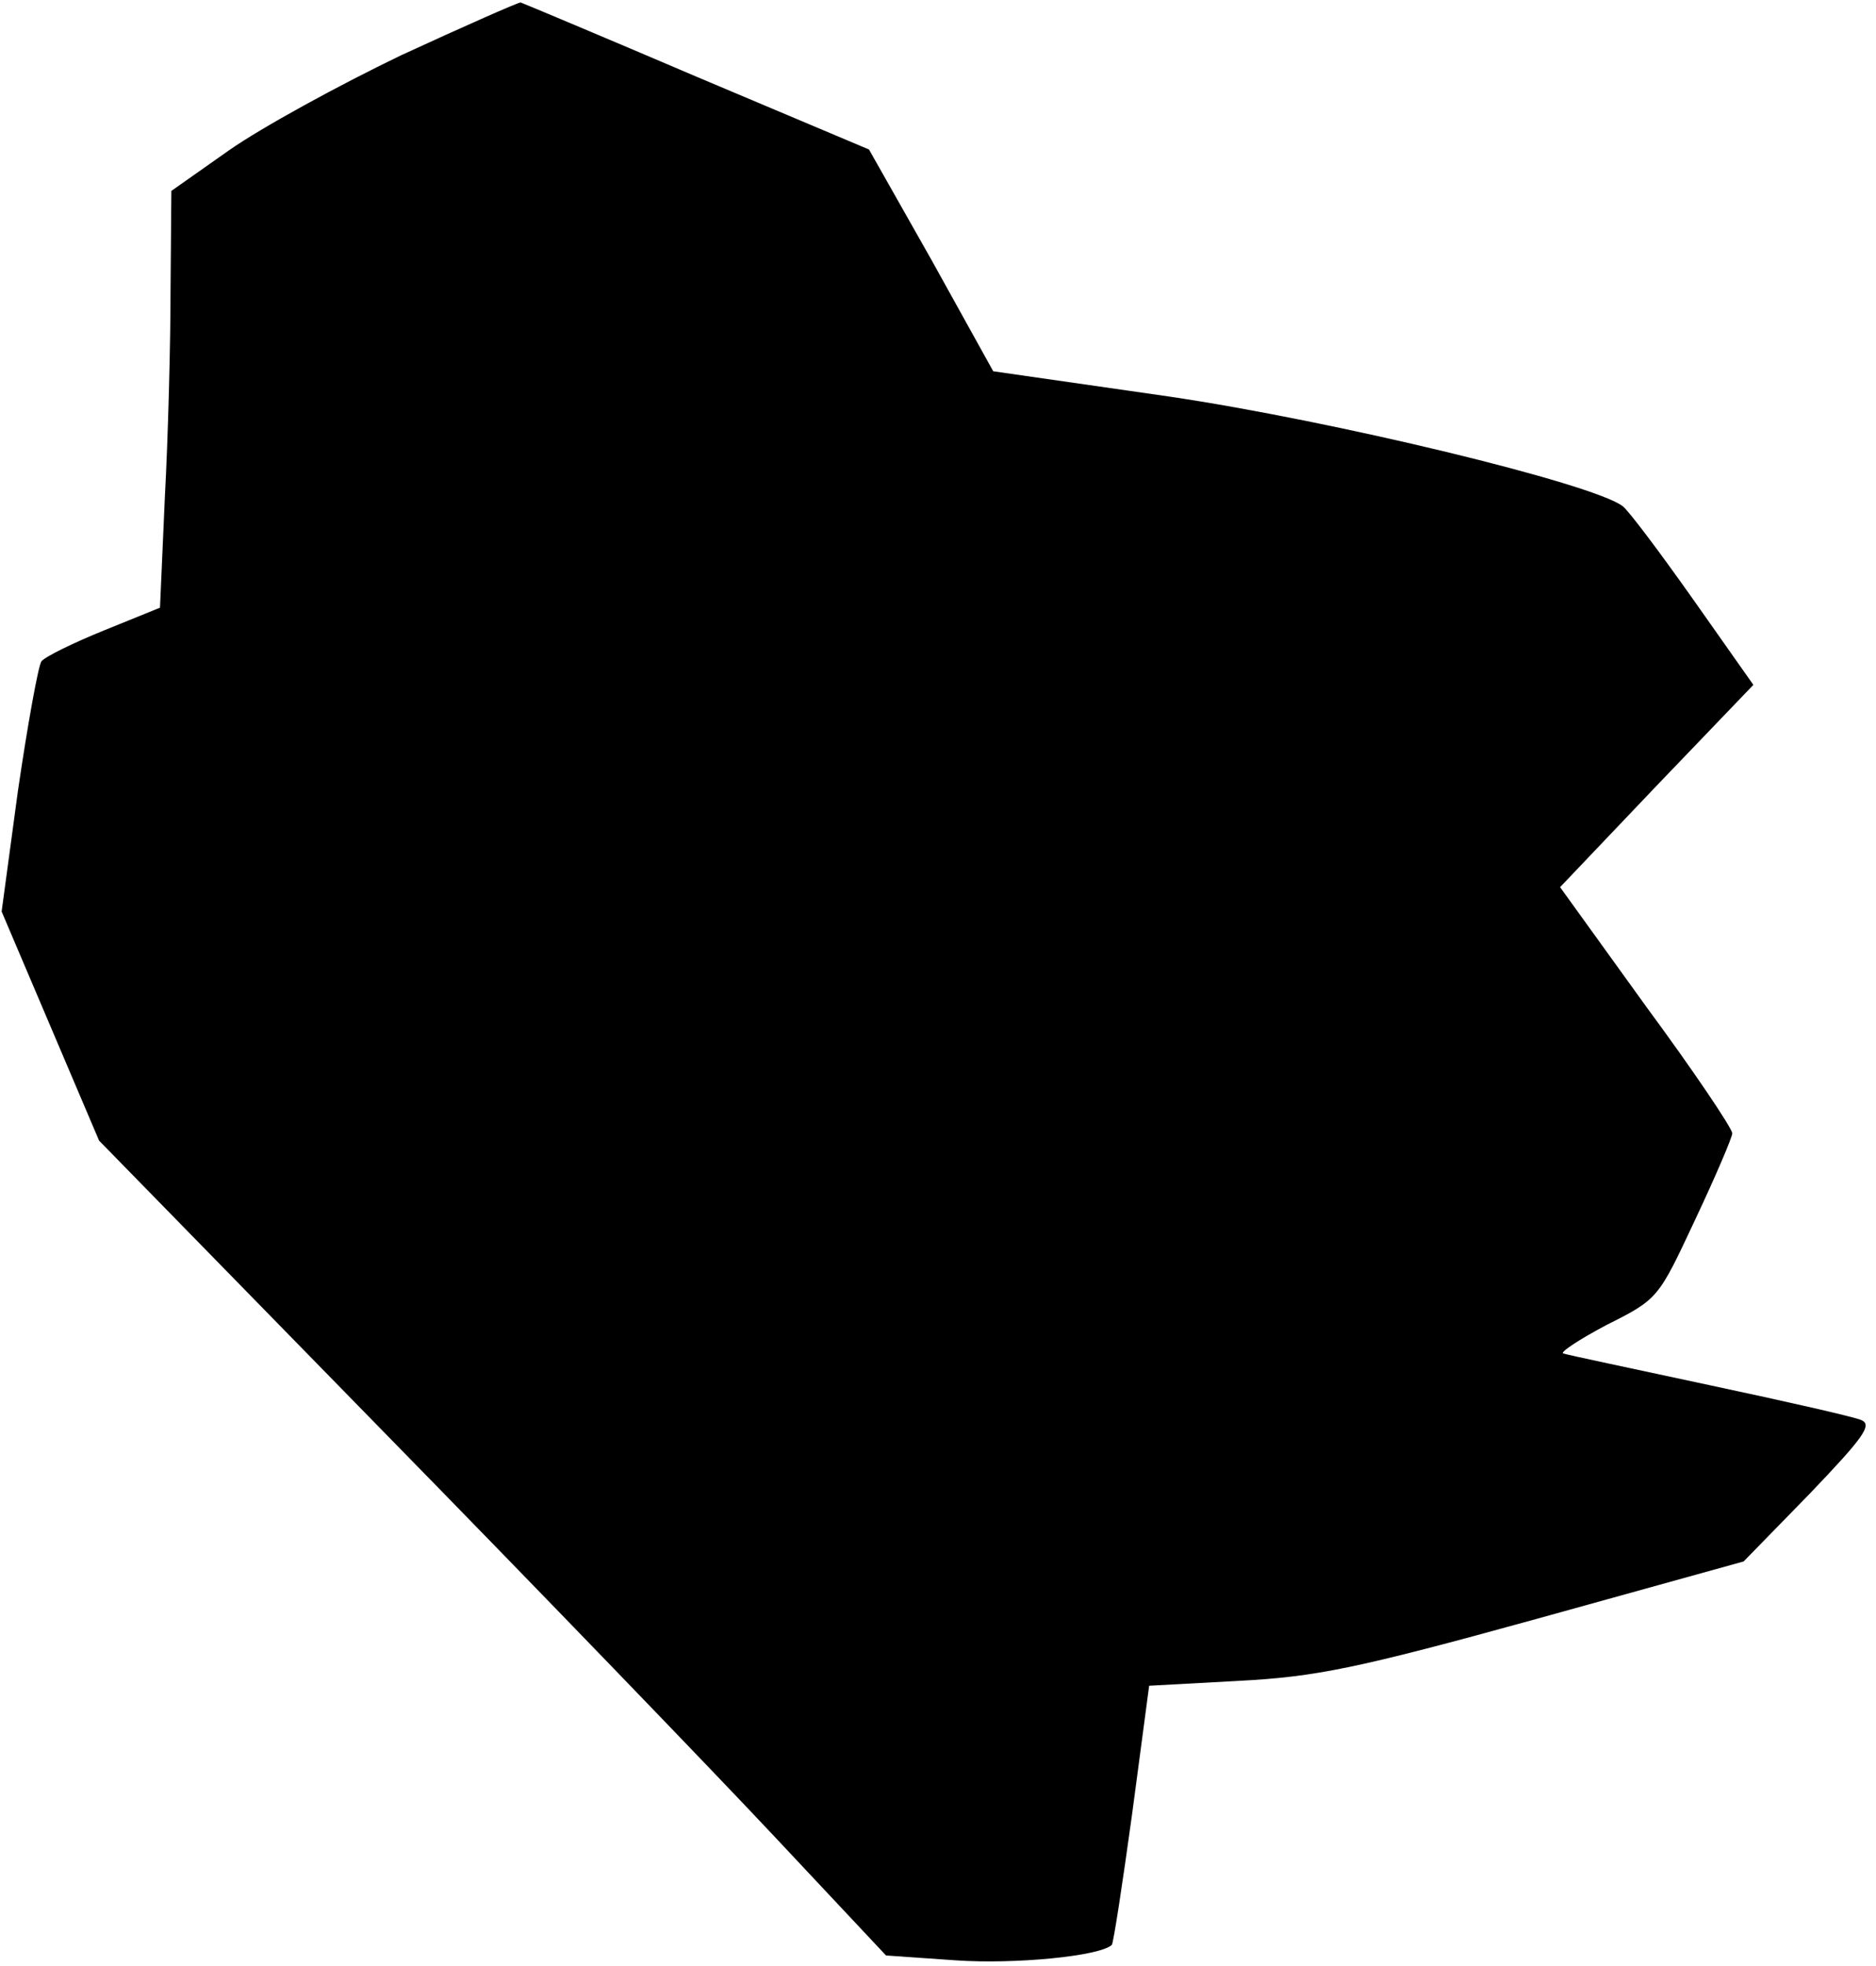 <?xml version="1.0" standalone="no"?>
<!DOCTYPE svg PUBLIC "-//W3C//DTD SVG 20010904//EN"
 "http://www.w3.org/TR/2001/REC-SVG-20010904/DTD/svg10.dtd">
<svg version="1.0" xmlns="http://www.w3.org/2000/svg"
 width="231pt" height="242pt" viewBox="0 0 231 242"
 preserveAspectRatio="xMidYMid meet">
<g transform="translate(0,242) scale(0.1,-0.1)"
fill="#000000" stroke="none">
<path fill="#000000" stroke="none" d="M494 2352 c-77 -37 -172 -89 -212 -117
l-71 -50 -1 -121 c0 -66 -3 -182 -7 -256 l-6 -136 -69 -28 c-37 -15 -72 -32
-77 -38 -4 -6 -17 -78 -29 -160 l-20 -148 60 -141 60 -141 348 -356 c191 -195
409 -421 484 -501 l137 -146 86 -6 c72 -5 177 5 192 19 2 2 13 74 25 161 l21
158 110 6 c95 5 145 15 366 76 l256 71 81 83 c66 69 78 85 64 91 -9 4 -93 23
-187 43 -93 20 -174 37 -180 39 -5 1 19 17 53 35 64 32 64 33 109 129 25 53
46 102 46 107 0 6 -47 76 -106 156 l-106 147 119 125 119 124 -74 105 c-41 58
-80 110 -87 115 -37 28 -356 105 -559 135 l-216 31 -76 137 -77 136 -211 89
c-117 50 -215 91 -218 92 -3 0 -69 -29 -147 -65z"/>
</g>
</svg>
